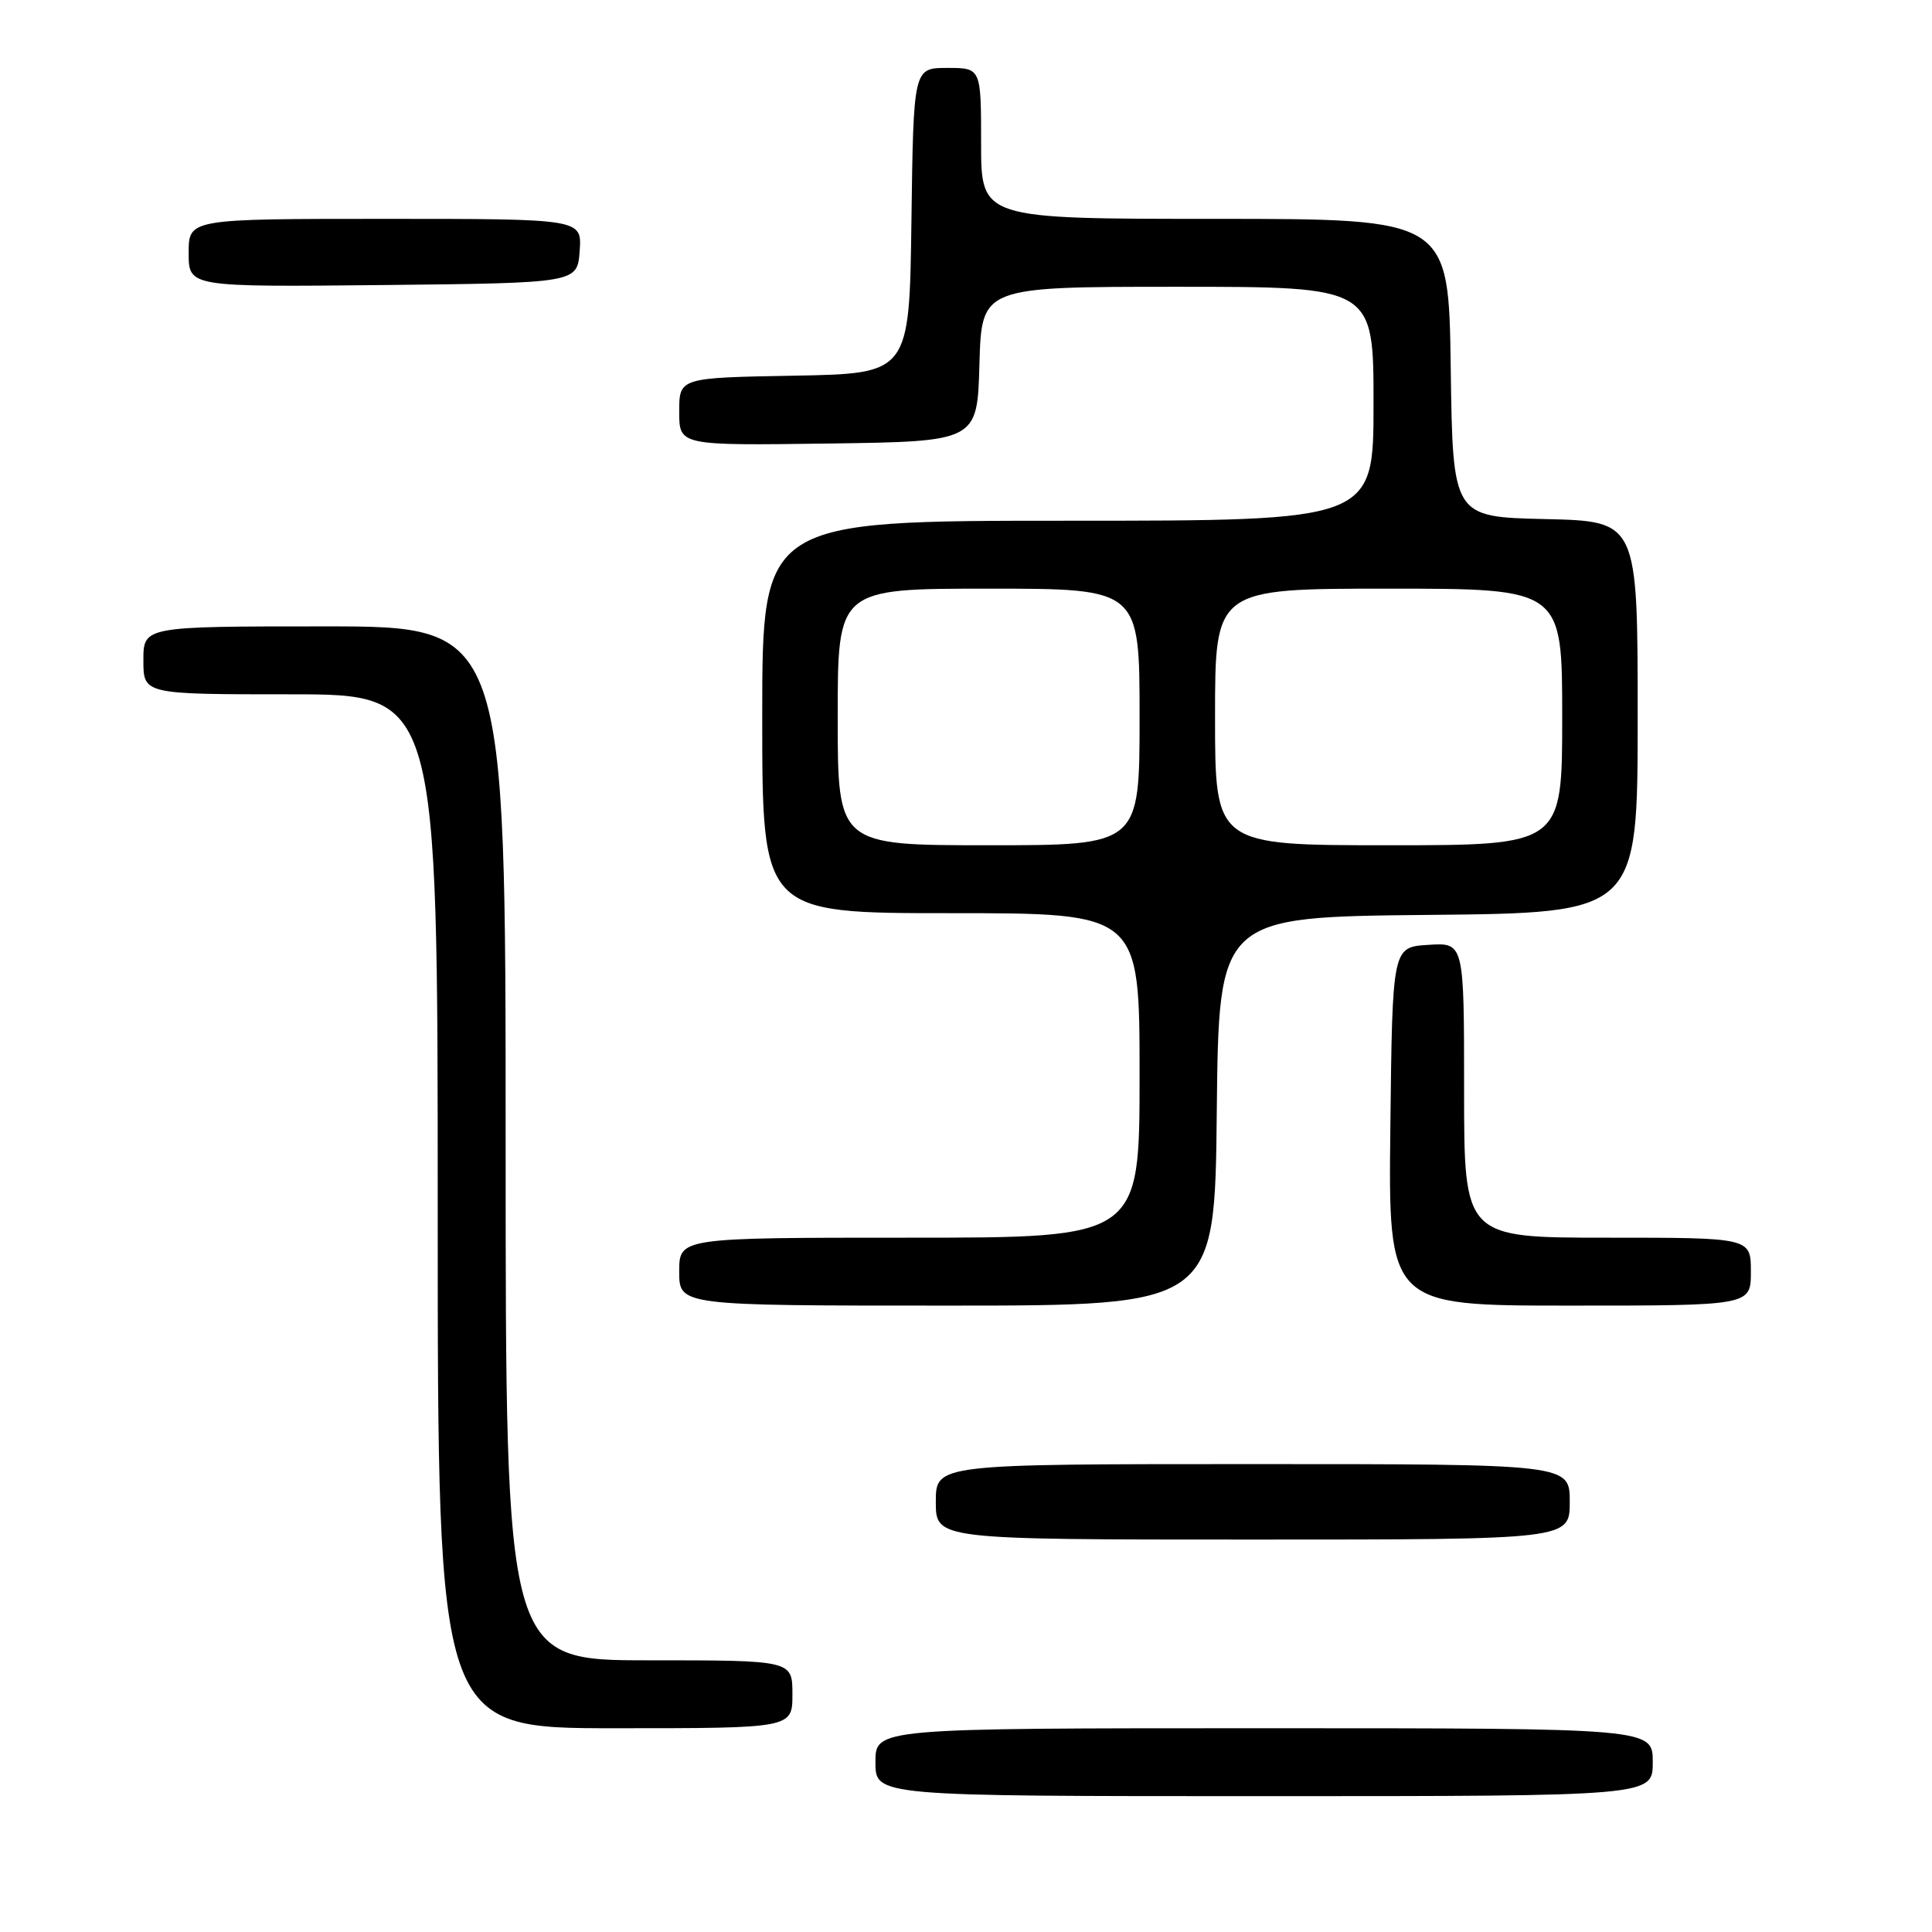 <?xml version="1.0" encoding="UTF-8" standalone="no"?>
<!DOCTYPE svg PUBLIC "-//W3C//DTD SVG 1.1//EN" "http://www.w3.org/Graphics/SVG/1.1/DTD/svg11.dtd" >
<svg xmlns="http://www.w3.org/2000/svg" xmlns:xlink="http://www.w3.org/1999/xlink" version="1.1" viewBox="0 0 256 256">
 <g >
 <path fill="currentColor"
d=" M 219.00 233.50 C 219.00 229.00 219.00 229.00 167.50 229.00 C 116.00 229.00 116.00 229.00 116.00 233.50 C 116.00 238.00 116.00 238.00 167.50 238.00 C 219.00 238.00 219.00 238.00 219.00 233.50 Z  M 105.00 224.50 C 105.00 220.00 105.00 220.00 86.00 220.00 C 67.00 220.00 67.00 220.00 67.00 151.50 C 67.00 83.00 67.00 83.00 43.00 83.00 C 19.00 83.00 19.00 83.00 19.00 87.50 C 19.00 92.00 19.00 92.00 38.50 92.00 C 58.00 92.00 58.00 92.00 58.00 160.50 C 58.00 229.00 58.00 229.00 81.50 229.00 C 105.00 229.00 105.00 229.00 105.00 224.50 Z  M 208.00 199.00 C 208.00 194.00 208.00 194.00 166.00 194.00 C 124.00 194.00 124.00 194.00 124.00 199.00 C 124.00 204.00 124.00 204.00 166.00 204.00 C 208.00 204.00 208.00 204.00 208.00 199.00 Z  M 161.23 147.25 C 161.50 121.50 161.50 121.50 189.25 121.23 C 217.00 120.97 217.00 120.97 217.00 95.01 C 217.00 69.06 217.00 69.06 204.75 68.78 C 192.50 68.50 192.50 68.50 192.23 48.75 C 191.96 29.00 191.96 29.00 160.98 29.00 C 130.00 29.00 130.00 29.00 130.00 19.00 C 130.00 9.00 130.00 9.00 125.52 9.00 C 121.04 9.00 121.04 9.00 120.77 29.25 C 120.50 49.50 120.50 49.50 105.25 49.78 C 90.00 50.05 90.00 50.05 90.00 54.55 C 90.00 59.04 90.00 59.04 109.75 58.77 C 129.50 58.50 129.50 58.50 129.78 48.25 C 130.07 38.00 130.07 38.00 156.03 38.00 C 182.00 38.00 182.00 38.00 182.00 53.50 C 182.00 69.00 182.00 69.00 141.50 69.00 C 101.00 69.00 101.00 69.00 101.00 95.00 C 101.00 121.00 101.00 121.00 126.00 121.00 C 151.00 121.00 151.00 121.00 151.00 142.50 C 151.00 164.00 151.00 164.00 120.50 164.00 C 90.00 164.00 90.00 164.00 90.00 168.50 C 90.00 173.00 90.00 173.00 125.48 173.00 C 160.97 173.00 160.97 173.00 161.23 147.25 Z  M 232.00 168.50 C 232.00 164.00 232.00 164.00 213.00 164.00 C 194.00 164.00 194.00 164.00 194.00 144.45 C 194.00 124.89 194.00 124.89 189.25 125.20 C 184.50 125.50 184.50 125.50 184.23 149.25 C 183.96 173.00 183.96 173.00 207.98 173.00 C 232.00 173.00 232.00 173.00 232.00 168.50 Z  M 76.81 33.25 C 77.11 29.00 77.11 29.00 51.06 29.00 C 25.00 29.00 25.00 29.00 25.00 33.52 C 25.00 38.03 25.00 38.03 50.75 37.77 C 76.50 37.50 76.50 37.50 76.81 33.25 Z  M 111.00 95.00 C 111.00 78.00 111.00 78.00 131.00 78.00 C 151.00 78.00 151.00 78.00 151.00 95.00 C 151.00 112.00 151.00 112.00 131.00 112.00 C 111.00 112.00 111.00 112.00 111.00 95.00 Z  M 161.00 95.00 C 161.00 78.00 161.00 78.00 184.00 78.00 C 207.00 78.00 207.00 78.00 207.00 95.00 C 207.00 112.00 207.00 112.00 184.00 112.00 C 161.00 112.00 161.00 112.00 161.00 95.00 Z "/>
</g>
</svg>